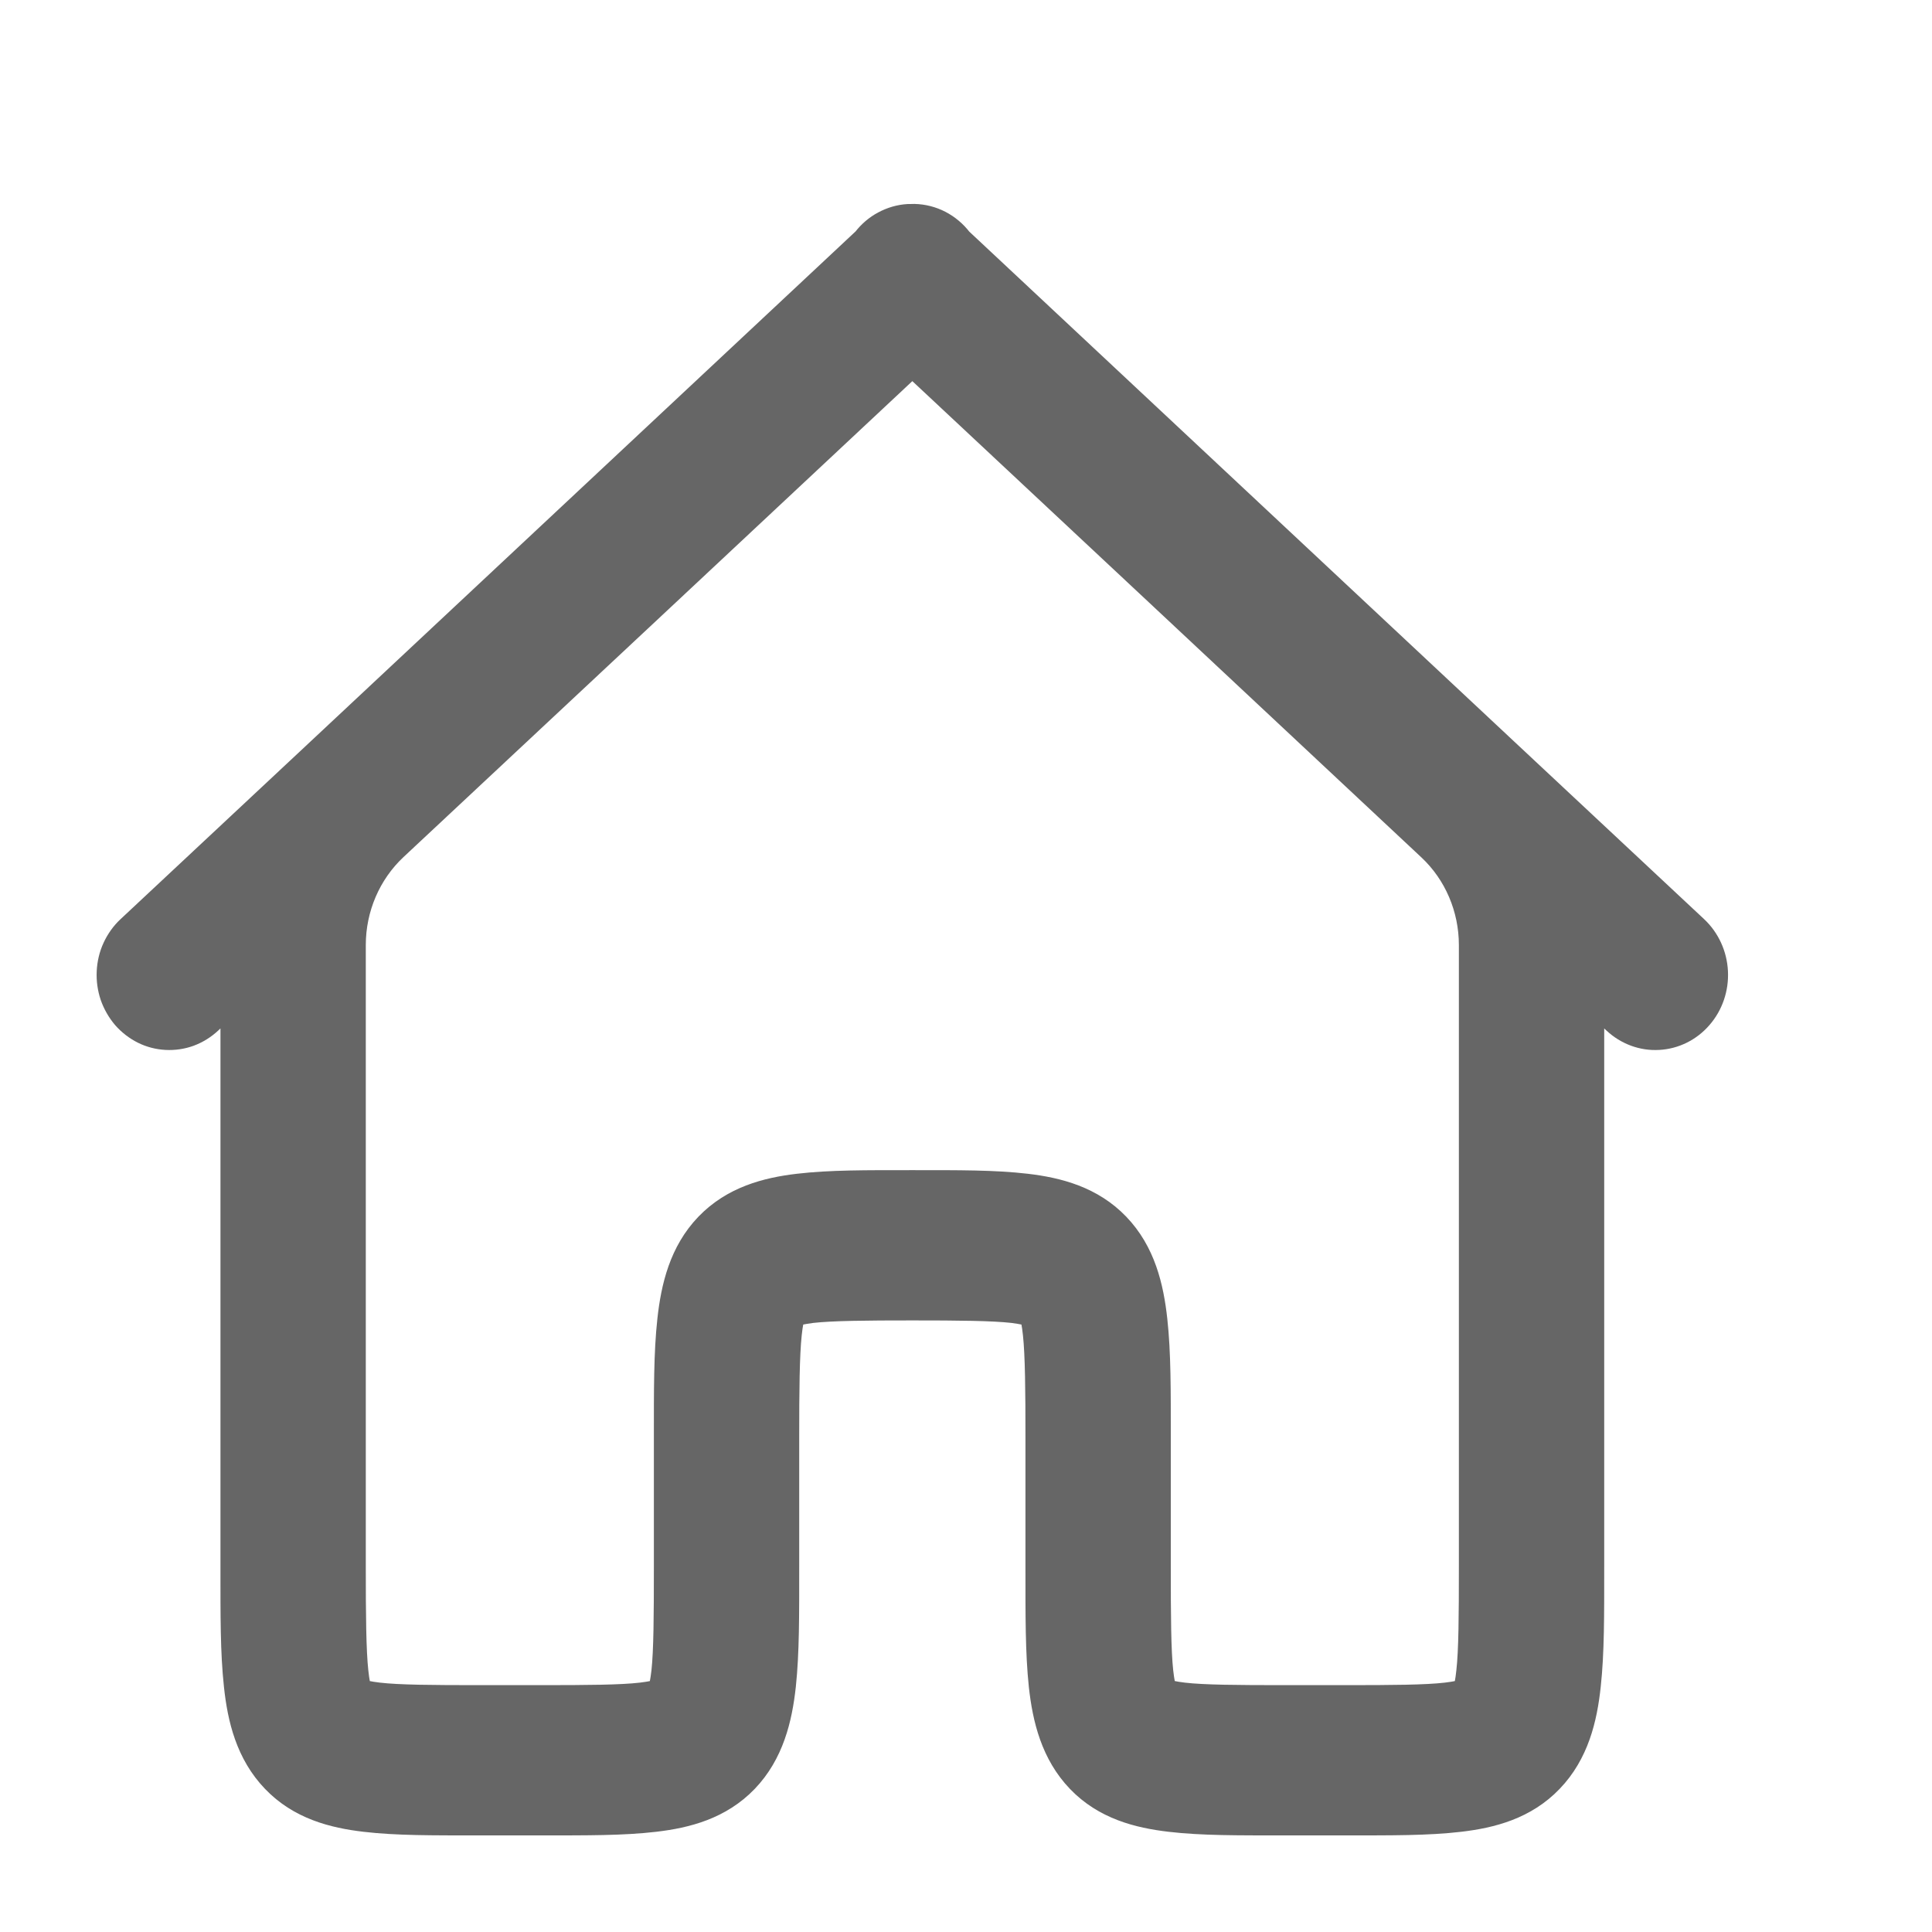 <svg width="18" height="18" viewBox="0 0 18 18" fill="none" xmlns="http://www.w3.org/2000/svg">
<g clip-path="url(#clip0)">
<path d="M8.519 2C8.501 2 8.482 2 8.464 2.001C8.464 2.001 8.463 2.001 8.463 2.001C8.462 2.001 8.462 2.001 8.462 2.001C8.461 2.001 8.46 2.001 8.459 2.001C8.379 2.006 8.301 2.029 8.23 2.067C8.158 2.105 8.095 2.159 8.045 2.224C7.948 2.314 4.357 5.676 2.918 7.022L1.191 8.637C1.134 8.69 1.089 8.754 1.056 8.825C1.023 8.896 1.005 8.973 1.001 9.052C0.997 9.131 1.008 9.209 1.033 9.284C1.059 9.358 1.098 9.426 1.148 9.485C1.199 9.543 1.261 9.591 1.329 9.625C1.397 9.659 1.472 9.678 1.547 9.682C1.623 9.686 1.699 9.675 1.77 9.649C1.842 9.622 1.907 9.582 1.964 9.529L2.154 9.351V14.601C2.154 15.05 2.152 15.394 2.186 15.706C2.219 16.017 2.297 16.343 2.541 16.597C2.784 16.851 3.099 16.932 3.398 16.967C3.697 17.002 4.03 17 4.462 17H5.039C5.471 17 5.803 17.002 6.102 16.967C6.402 16.932 6.716 16.851 6.96 16.597C7.203 16.343 7.281 16.017 7.315 15.706C7.348 15.394 7.346 15.05 7.346 14.601V13.401C7.346 12.953 7.349 12.625 7.37 12.43C7.38 12.333 7.393 12.282 7.4 12.258C7.423 12.251 7.472 12.238 7.566 12.226C7.753 12.205 8.069 12.202 8.5 12.202C8.932 12.202 9.247 12.205 9.434 12.226C9.528 12.238 9.577 12.251 9.6 12.258C9.607 12.282 9.62 12.333 9.63 12.43C9.651 12.625 9.654 12.953 9.654 13.401V14.601C9.654 15.05 9.652 15.395 9.685 15.707C9.719 16.018 9.798 16.345 10.041 16.598C10.285 16.852 10.6 16.932 10.899 16.967C11.198 17.002 11.53 17 11.961 17H12.538C12.97 17 13.303 17.002 13.602 16.967C13.901 16.932 14.216 16.851 14.459 16.597C14.703 16.343 14.781 16.017 14.814 15.706C14.848 15.395 14.846 15.05 14.846 14.601V9.351L15.036 9.529C15.15 9.635 15.3 9.691 15.453 9.682C15.606 9.674 15.749 9.603 15.851 9.485C15.954 9.367 16.007 9.211 15.999 9.052C15.991 8.893 15.923 8.744 15.809 8.637L14.082 7.022C12.644 5.677 9.059 2.321 8.957 2.226C8.957 2.226 8.957 2.226 8.956 2.225C8.904 2.157 8.837 2.101 8.762 2.062C8.686 2.023 8.603 2.002 8.519 2L8.519 2ZM8.5 3.414C8.736 3.635 9.823 4.652 10.848 5.61L13.312 7.916C13.554 8.143 13.692 8.466 13.692 8.805V14.601C13.692 15.049 13.69 15.378 13.668 15.572C13.658 15.669 13.645 15.721 13.638 15.744C13.615 15.752 13.566 15.765 13.472 15.776C13.285 15.798 12.97 15.8 12.538 15.8H11.961C11.53 15.8 11.214 15.798 11.027 15.776C10.934 15.765 10.884 15.751 10.862 15.744C10.854 15.72 10.842 15.669 10.831 15.572C10.81 15.378 10.808 15.05 10.808 14.601V13.401C10.808 12.953 10.81 12.608 10.776 12.297C10.742 11.986 10.665 11.659 10.421 11.405C10.178 11.152 9.863 11.07 9.564 11.035C9.264 11 8.932 11.002 8.5 11.002C8.068 11.002 7.736 11 7.436 11.035C7.137 11.07 6.823 11.152 6.579 11.405C6.335 11.659 6.258 11.986 6.224 12.297C6.19 12.608 6.192 12.953 6.192 13.401V14.601C6.192 15.049 6.19 15.378 6.169 15.572C6.158 15.669 6.145 15.721 6.138 15.744C6.116 15.752 6.066 15.765 5.973 15.776C5.786 15.798 5.47 15.8 5.039 15.8H4.462C4.03 15.8 3.715 15.798 3.528 15.776C3.434 15.765 3.385 15.752 3.362 15.744C3.355 15.721 3.342 15.669 3.332 15.572C3.311 15.378 3.308 15.049 3.308 14.601V8.805C3.308 8.465 3.447 8.141 3.69 7.913C4.381 7.267 5.077 6.616 6.152 5.611L8.5 3.414L8.5 3.414Z" fill="#666666" stroke="#666666" stroke-width="0.2"/>
</g>
<defs>
<clipPath id="clip0">
<rect width="18" height="18" fill="white"/>
</clipPath>
</defs>
</svg>
